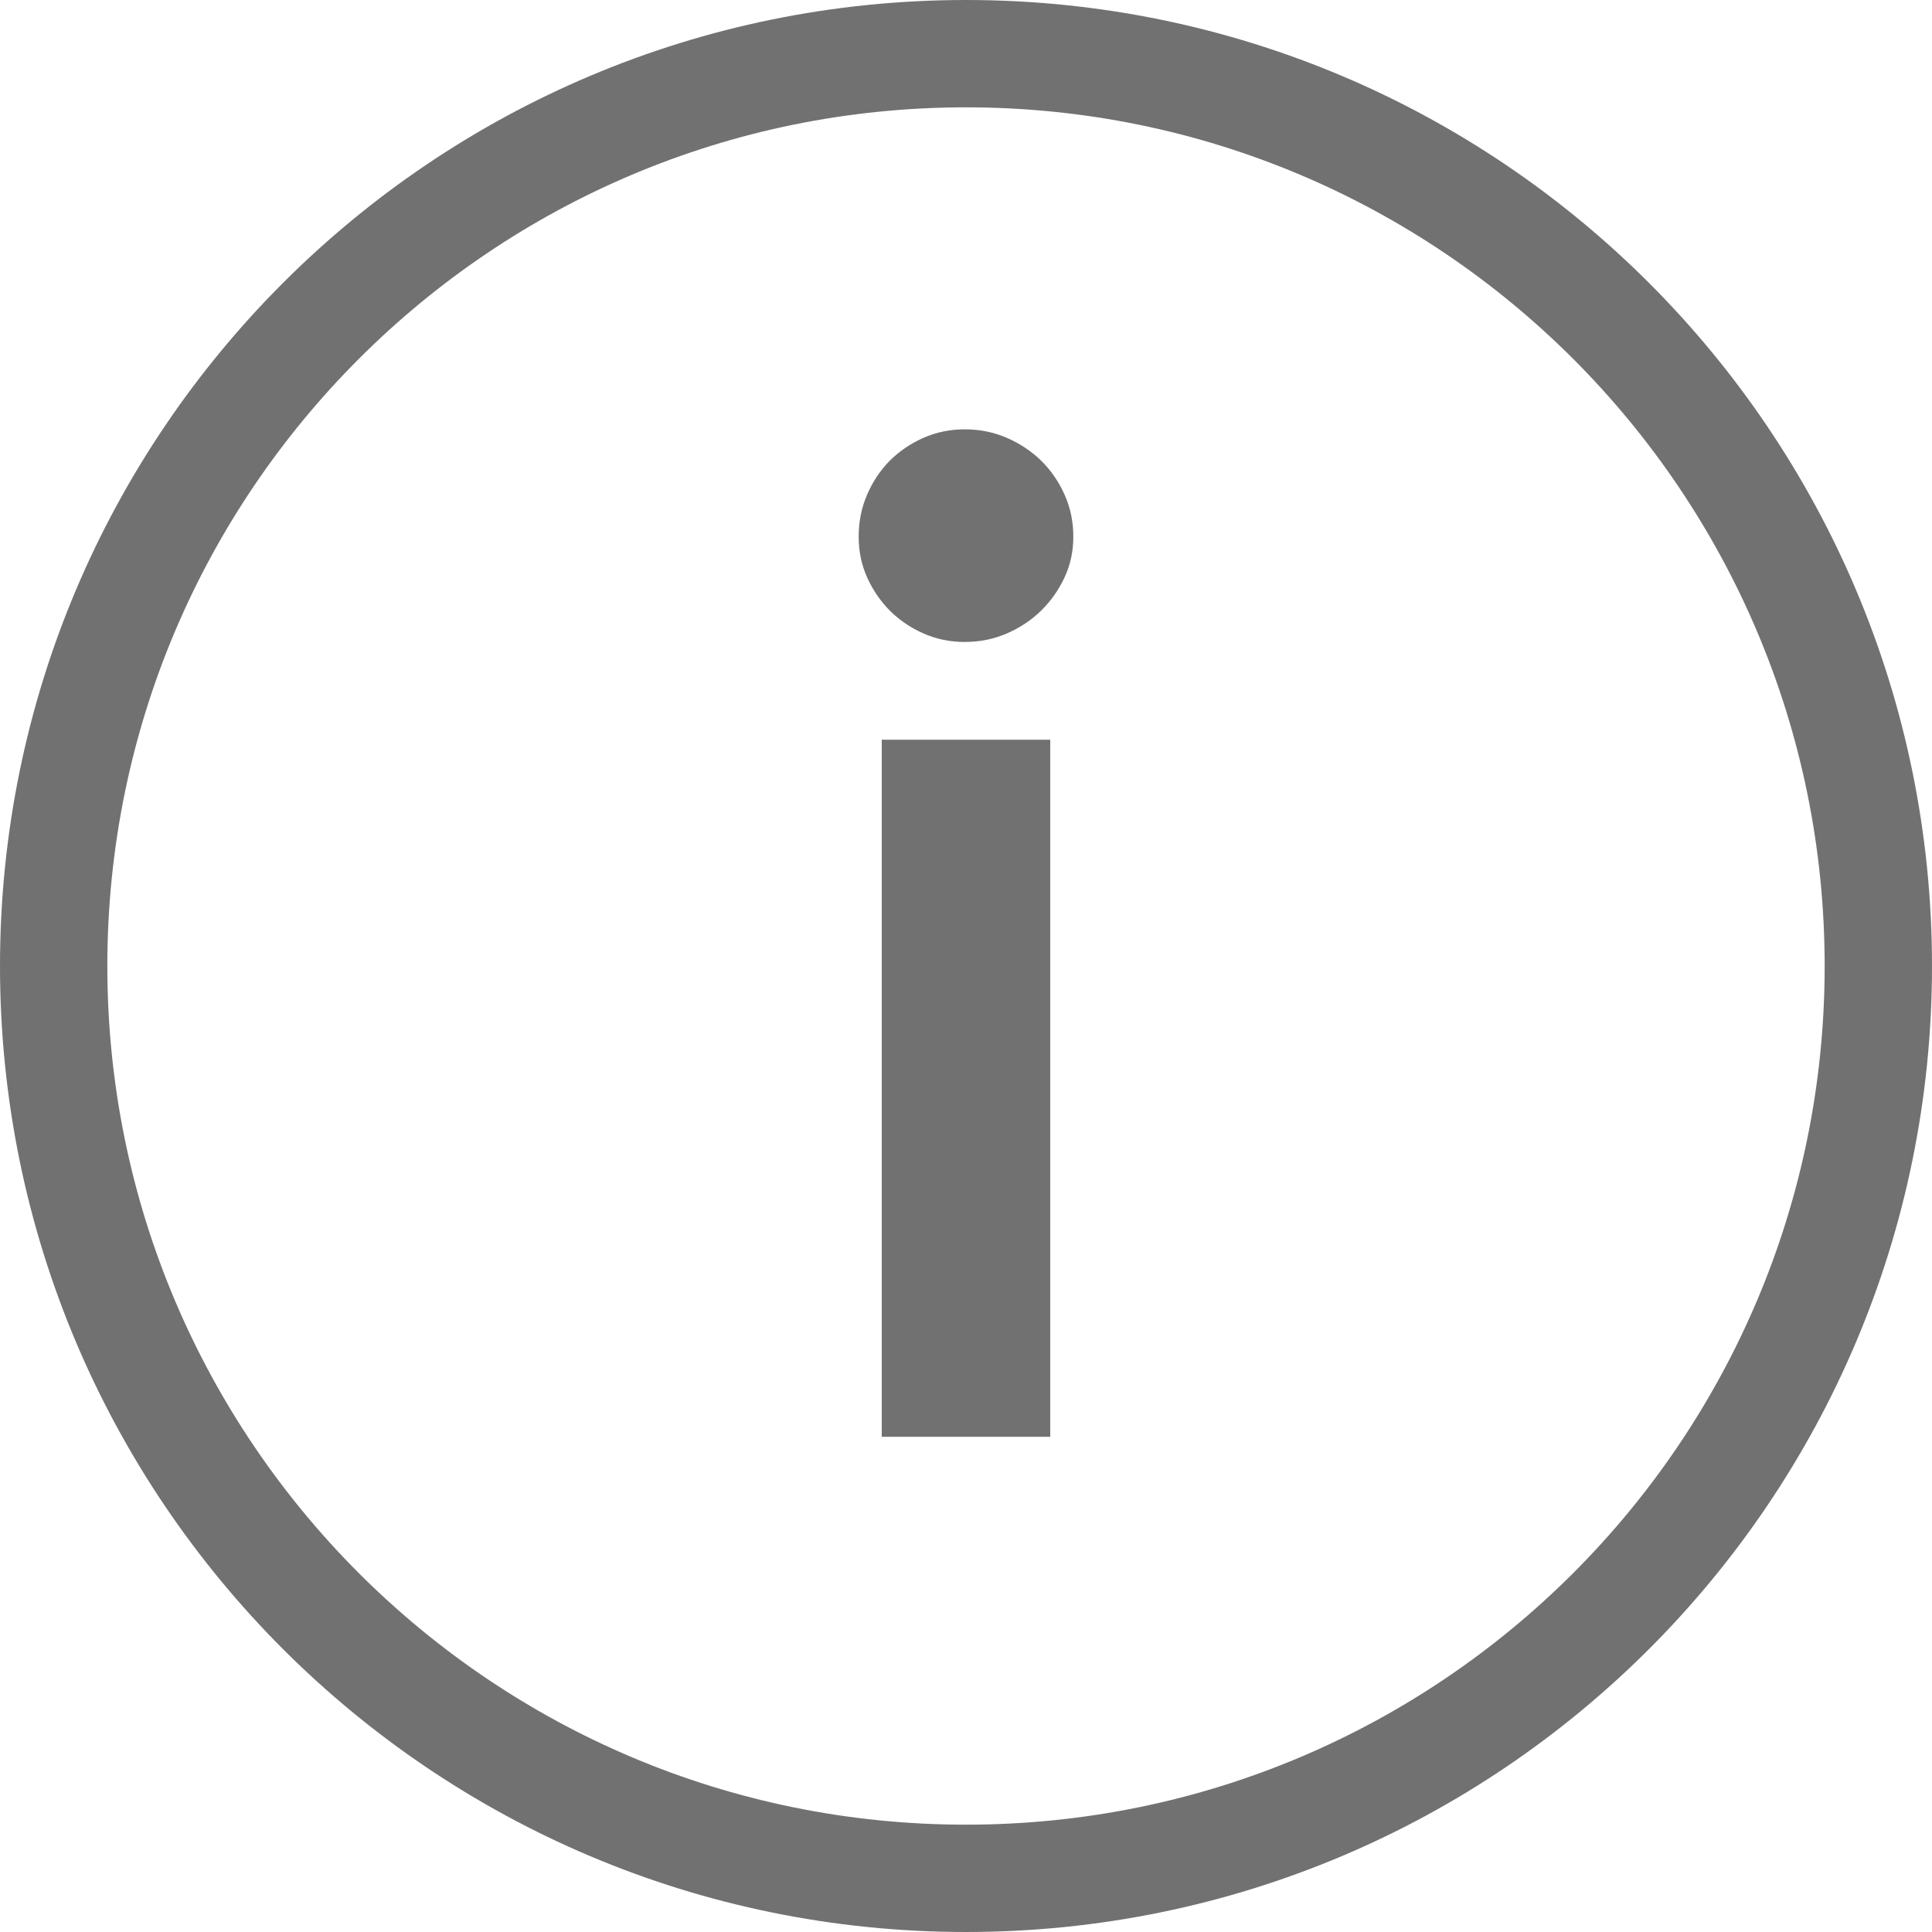 <svg width="18" height="18" viewBox="0 0 18 18" fill="none" xmlns="http://www.w3.org/2000/svg">
<path fill-rule="evenodd" clip-rule="evenodd" d="M9 17.5C13.694 17.5 17.5 13.694 17.5 9C17.5 4.306 13.694 0.5 9 0.5C4.306 0.5 0.5 4.306 0.5 9C0.5 13.694 4.306 17.5 9 17.5Z" stroke="#717171"/>
<path fill-rule="evenodd" clip-rule="evenodd" d="M9.918 5.38C9.973 5.262 10 5.135 10 5C10 4.861 9.973 4.73 9.918 4.608C9.863 4.485 9.79 4.38 9.699 4.291C9.609 4.203 9.502 4.132 9.38 4.079C9.257 4.026 9.127 4 8.987 4C8.852 4 8.725 4.026 8.604 4.079C8.484 4.132 8.38 4.203 8.291 4.291C8.203 4.38 8.132 4.485 8.079 4.608C8.026 4.73 8 4.861 8 5C8 5.135 8.026 5.262 8.079 5.38C8.132 5.498 8.203 5.601 8.291 5.69C8.38 5.778 8.484 5.849 8.604 5.902C8.725 5.955 8.852 5.981 8.987 5.981C9.127 5.981 9.257 5.955 9.38 5.902C9.502 5.849 9.609 5.778 9.699 5.69C9.79 5.601 9.863 5.498 9.918 5.38ZM9.785 13.386V6.892H8.215V13.386H9.785Z" fill="#717171"/>
</svg>
